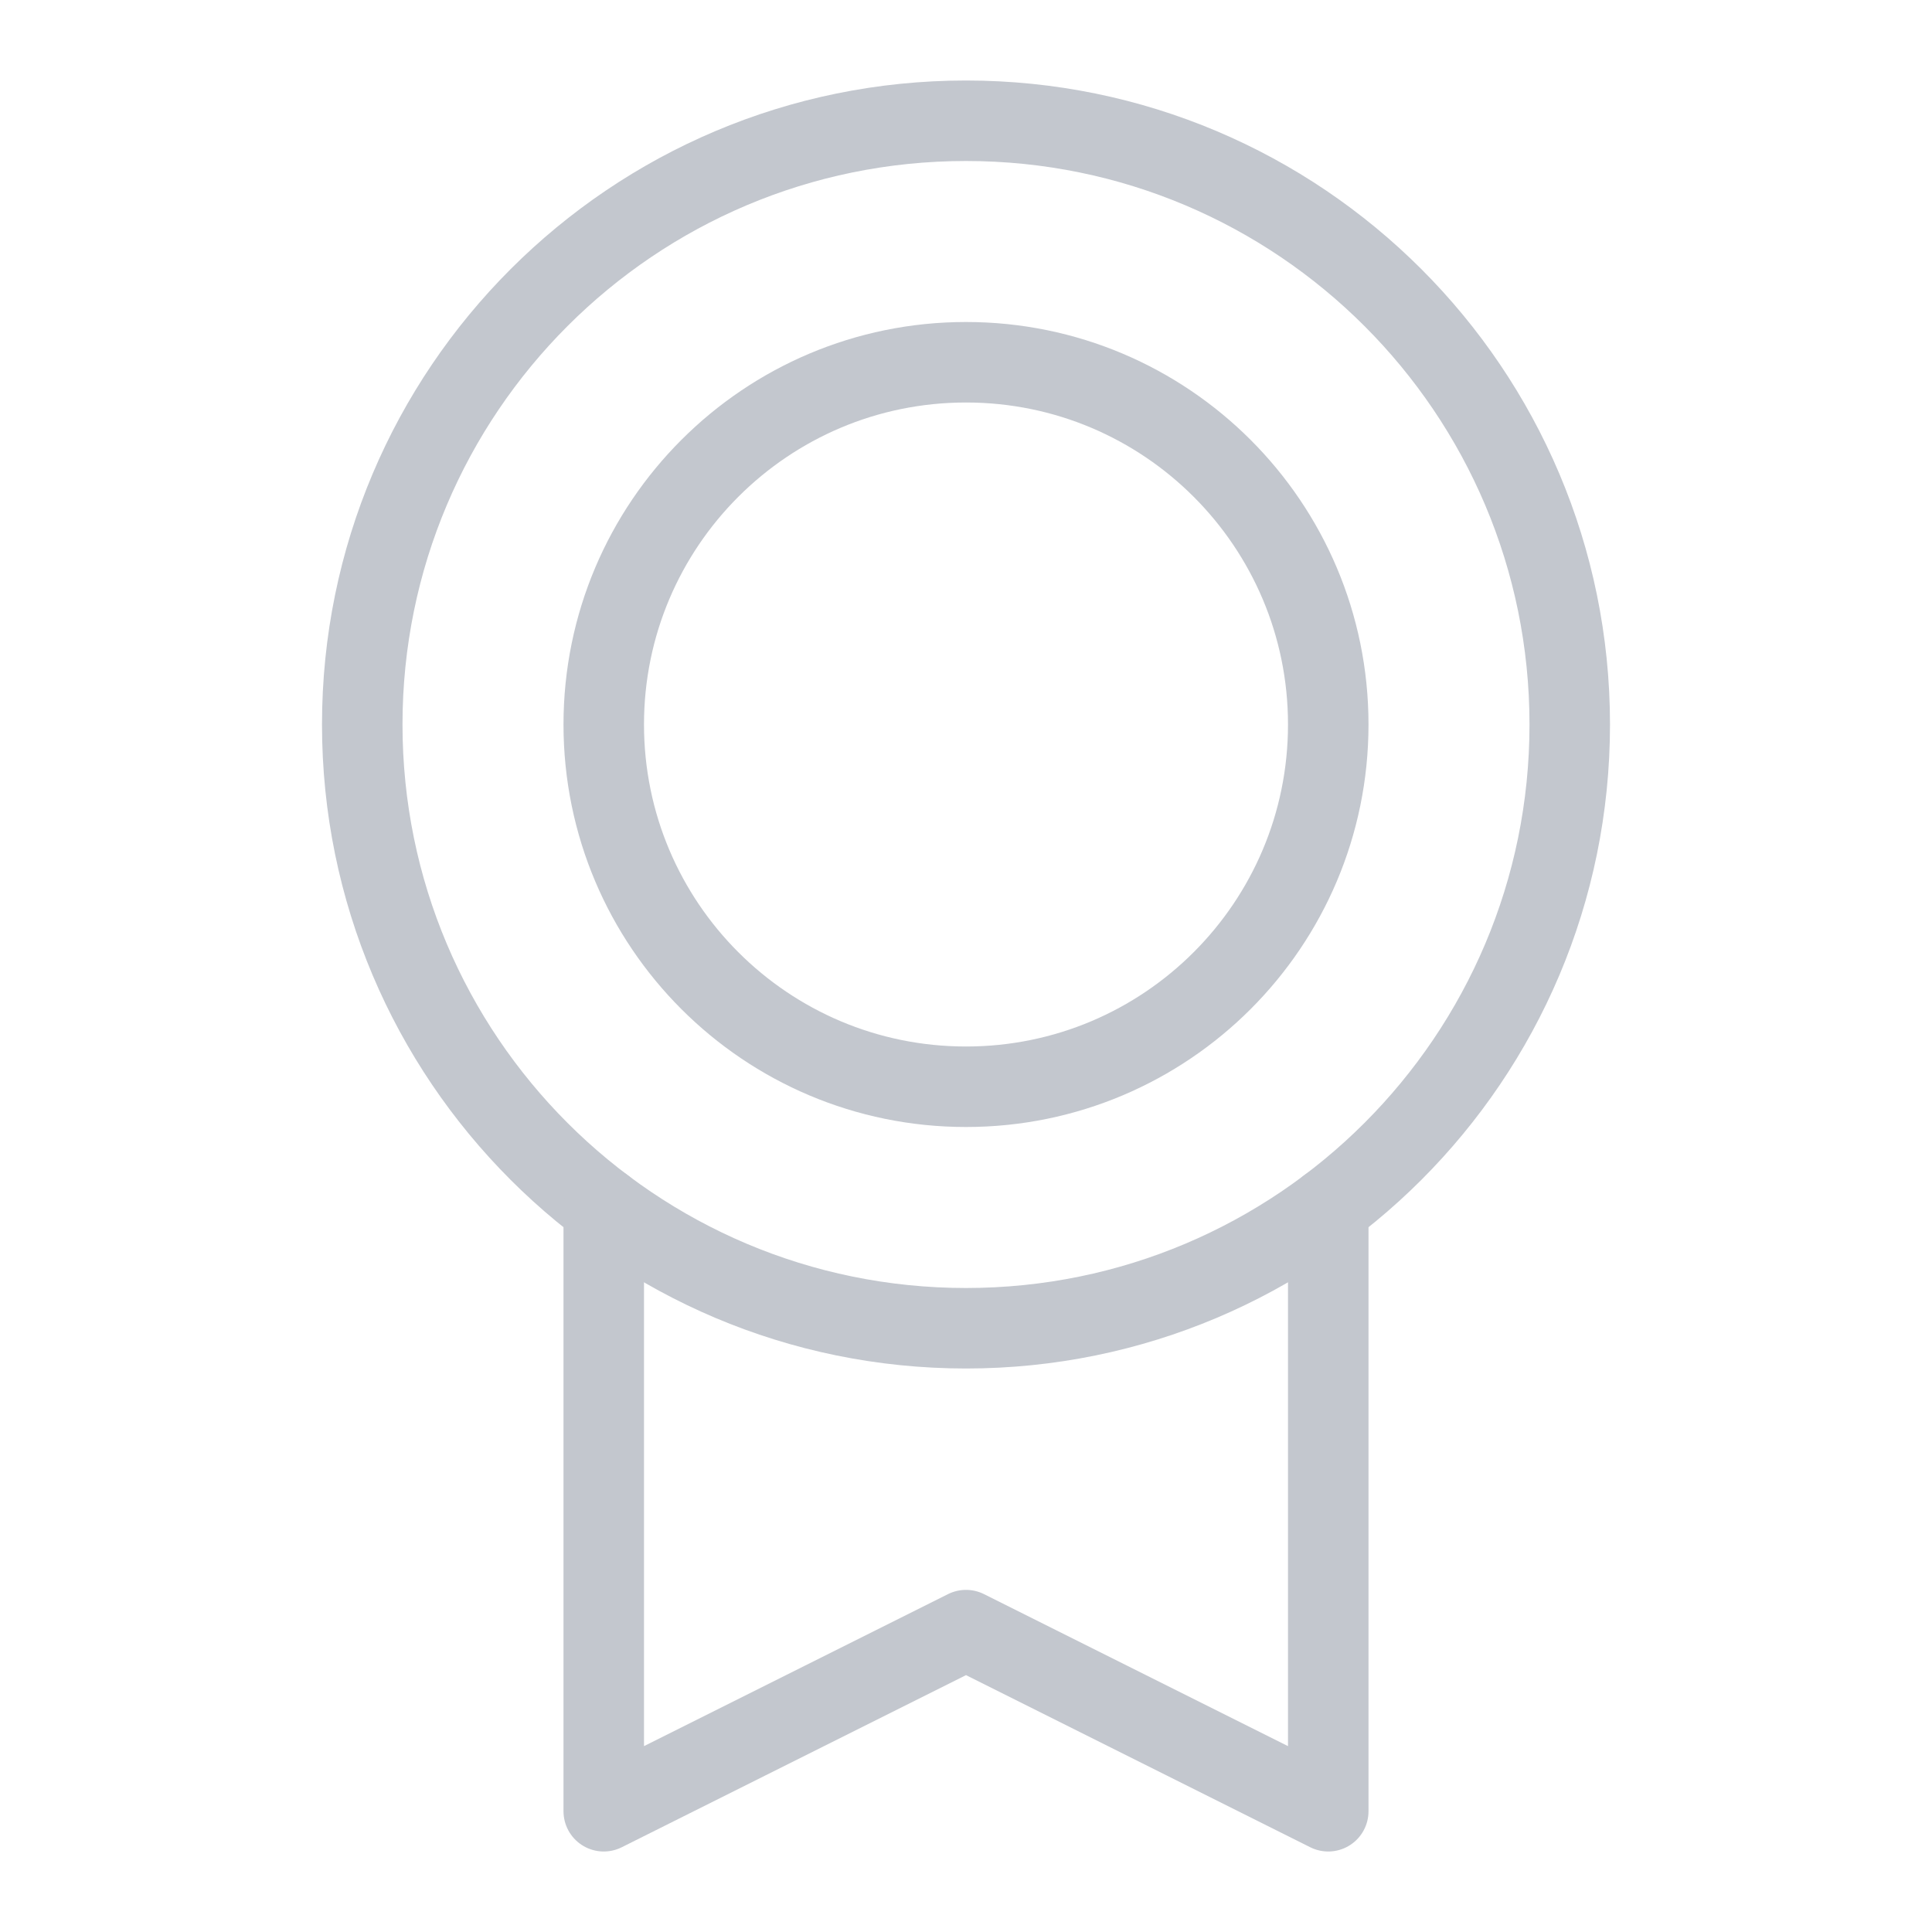 <svg width="48" height="48" viewBox="0 0 48 48" fill="none" xmlns="http://www.w3.org/2000/svg">
<path d="M24 33C32.284 33 39 26.284 39 18C39 9.716 32.284 3 24 3C15.716 3 9 9.716 9 18C9 26.284 15.716 33 24 33Z" stroke="#C3C7CE" stroke-width="2" stroke-linecap="round" stroke-linejoin="round"/>
<path d="M24 27C28.971 27 33 22.971 33 18C33 13.029 28.971 9 24 9C19.029 9 15 13.029 15 18C15 22.971 19.029 27 24 27Z" stroke="#C3C7CE" stroke-width="2" stroke-linecap="round" stroke-linejoin="round"/>
<path d="M33 30V45L24 40.5L15 45V30" stroke="#C3C7CE" stroke-width="2" stroke-linecap="round" stroke-linejoin="round"/>
</svg>
